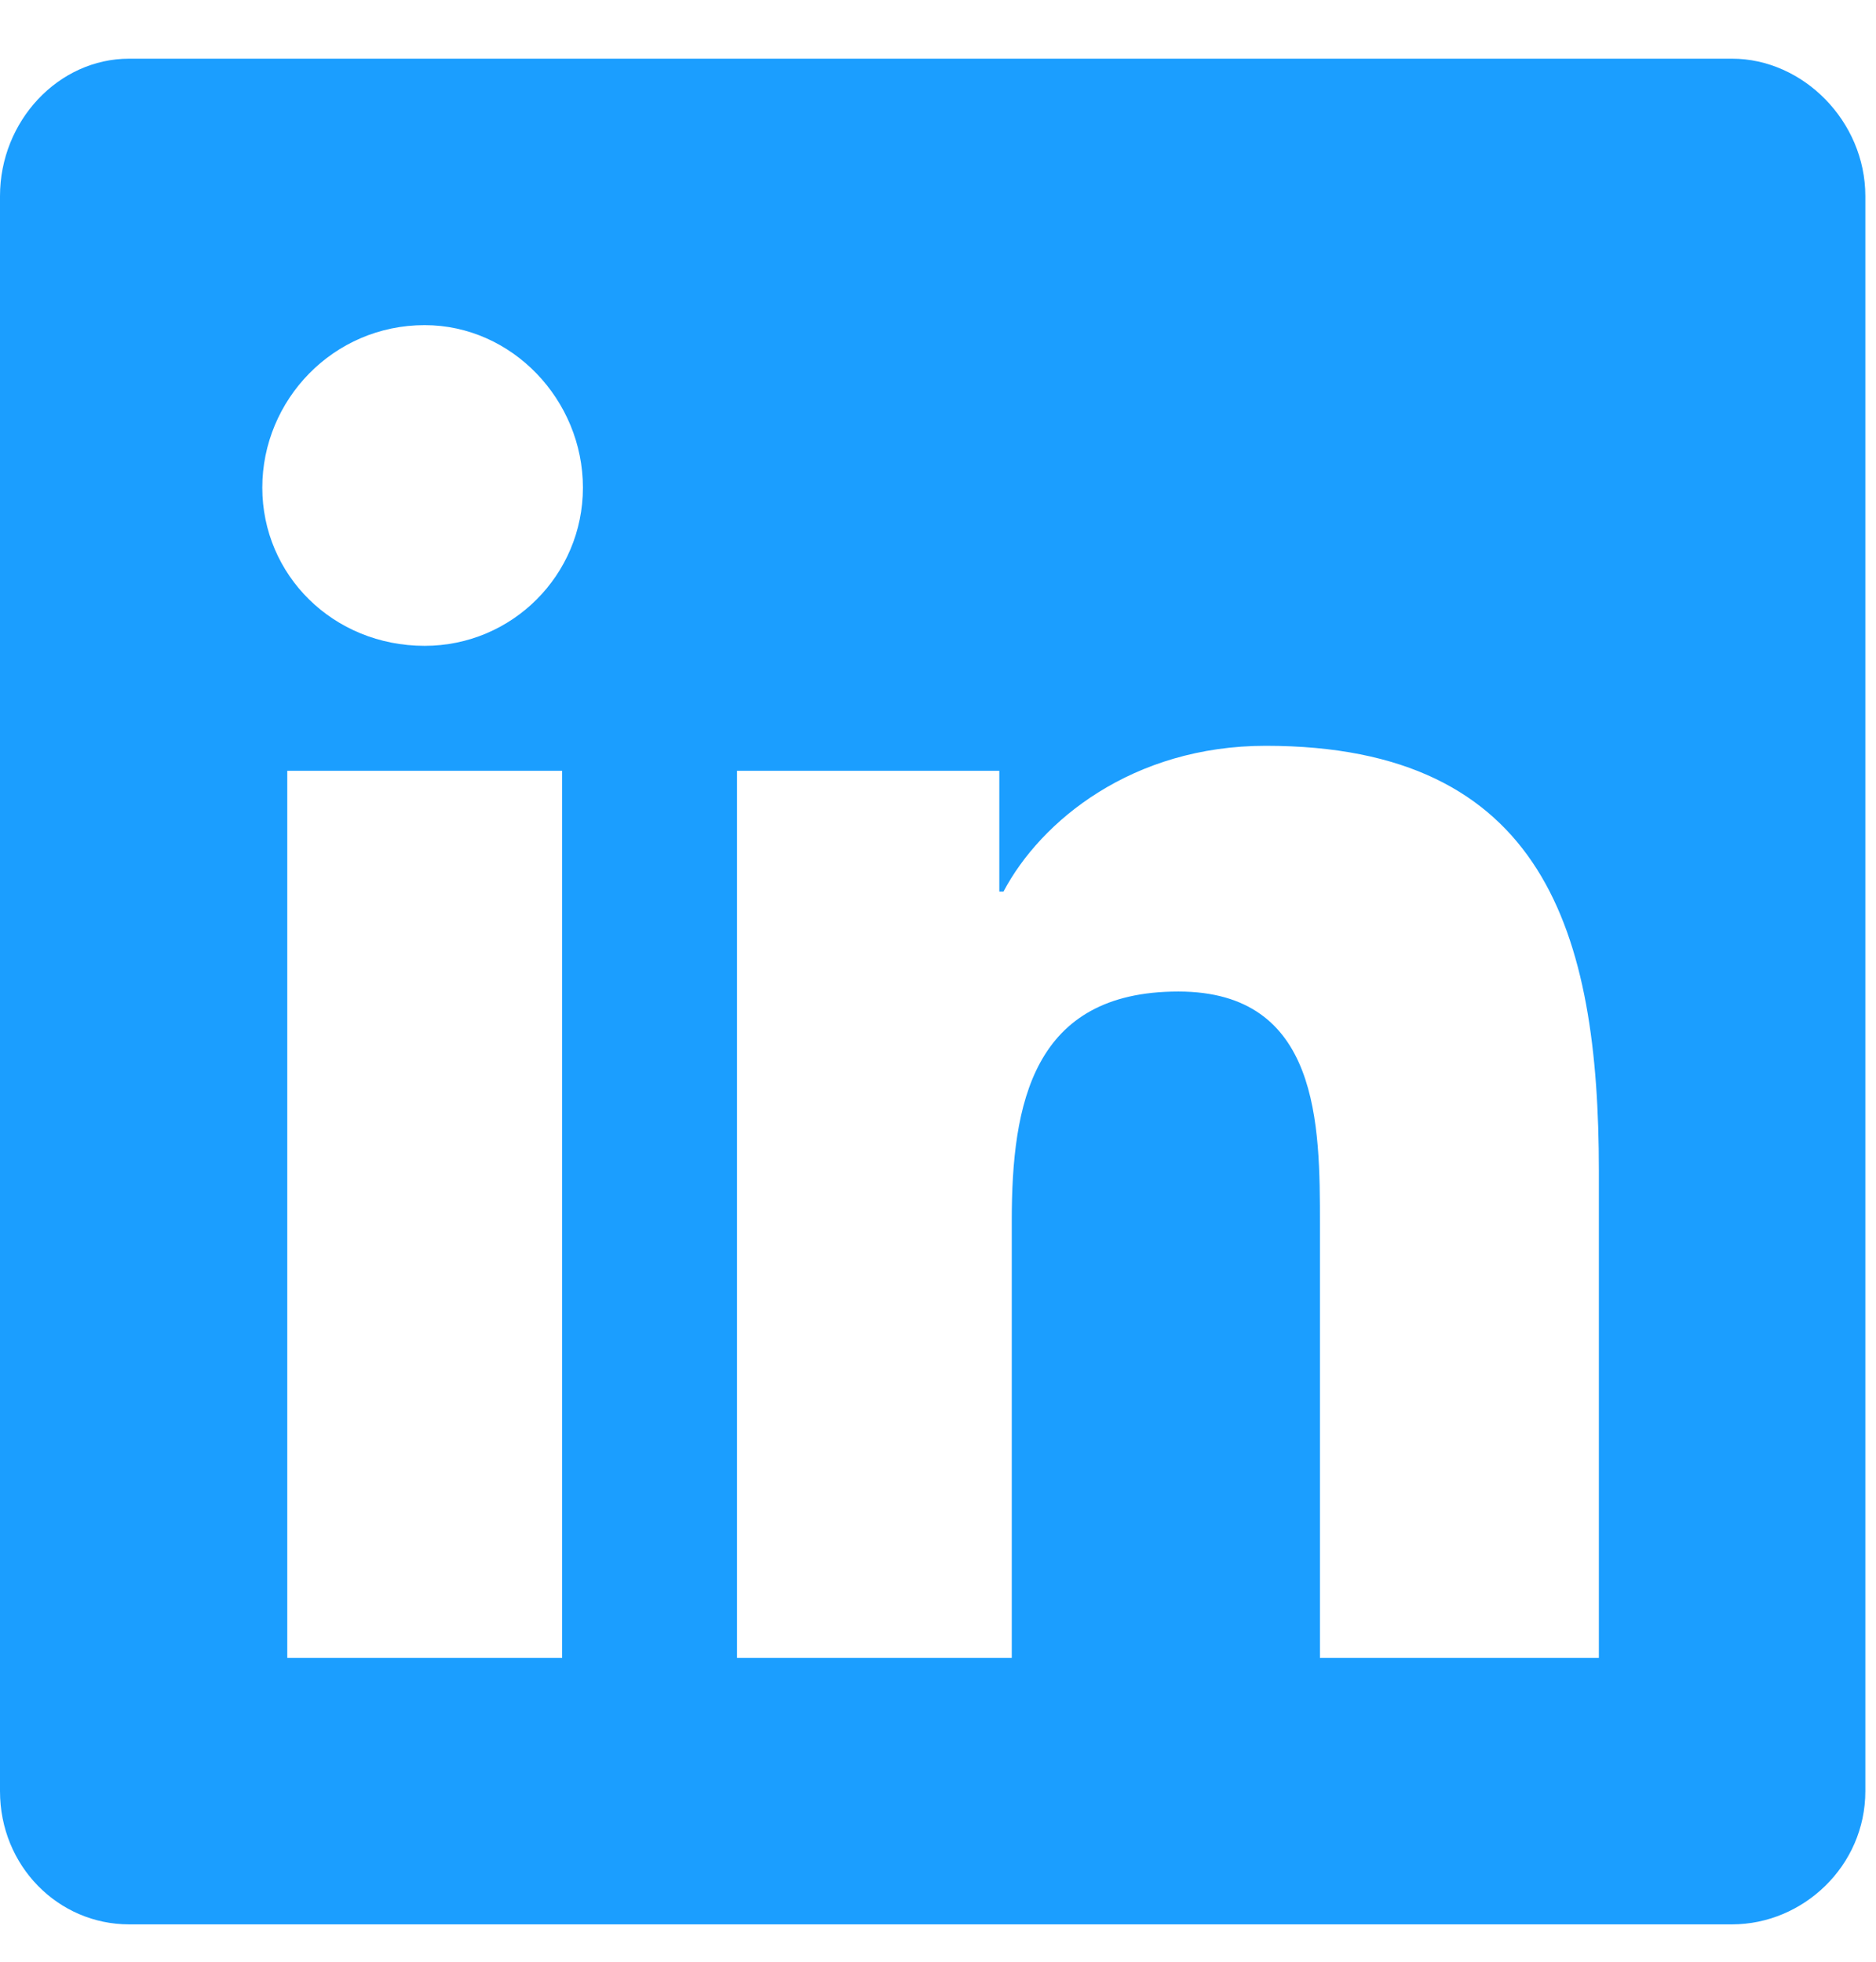 <svg width="22" height="23" viewBox="0 0 22 23" fill="none" xmlns="http://www.w3.org/2000/svg">
<path d="M20.312 0.688H1.514C0.684 0.688 0 1.42 0 2.299V21C0 21.879 0.684 22.562 1.514 22.562H20.312C21.143 22.562 21.875 21.879 21.875 21V2.299C21.875 1.42 21.143 0.688 20.312 0.688ZM6.592 19.438H3.369V9.037H6.592V19.438ZM4.98 7.572C3.906 7.572 3.076 6.742 3.076 5.717C3.076 4.691 3.906 3.812 4.98 3.812C6.006 3.812 6.836 4.691 6.836 5.717C6.836 6.742 6.006 7.572 4.98 7.572ZM18.75 19.438H15.479V14.359C15.479 13.188 15.479 11.625 13.818 11.625C12.109 11.625 11.865 12.943 11.865 14.31V19.438H8.643V9.037H11.719V10.453H11.768C12.207 9.623 13.281 8.744 14.844 8.744C18.115 8.744 18.75 10.941 18.75 13.725V19.438Z" fill="#1B9EFF"/>
</svg>
